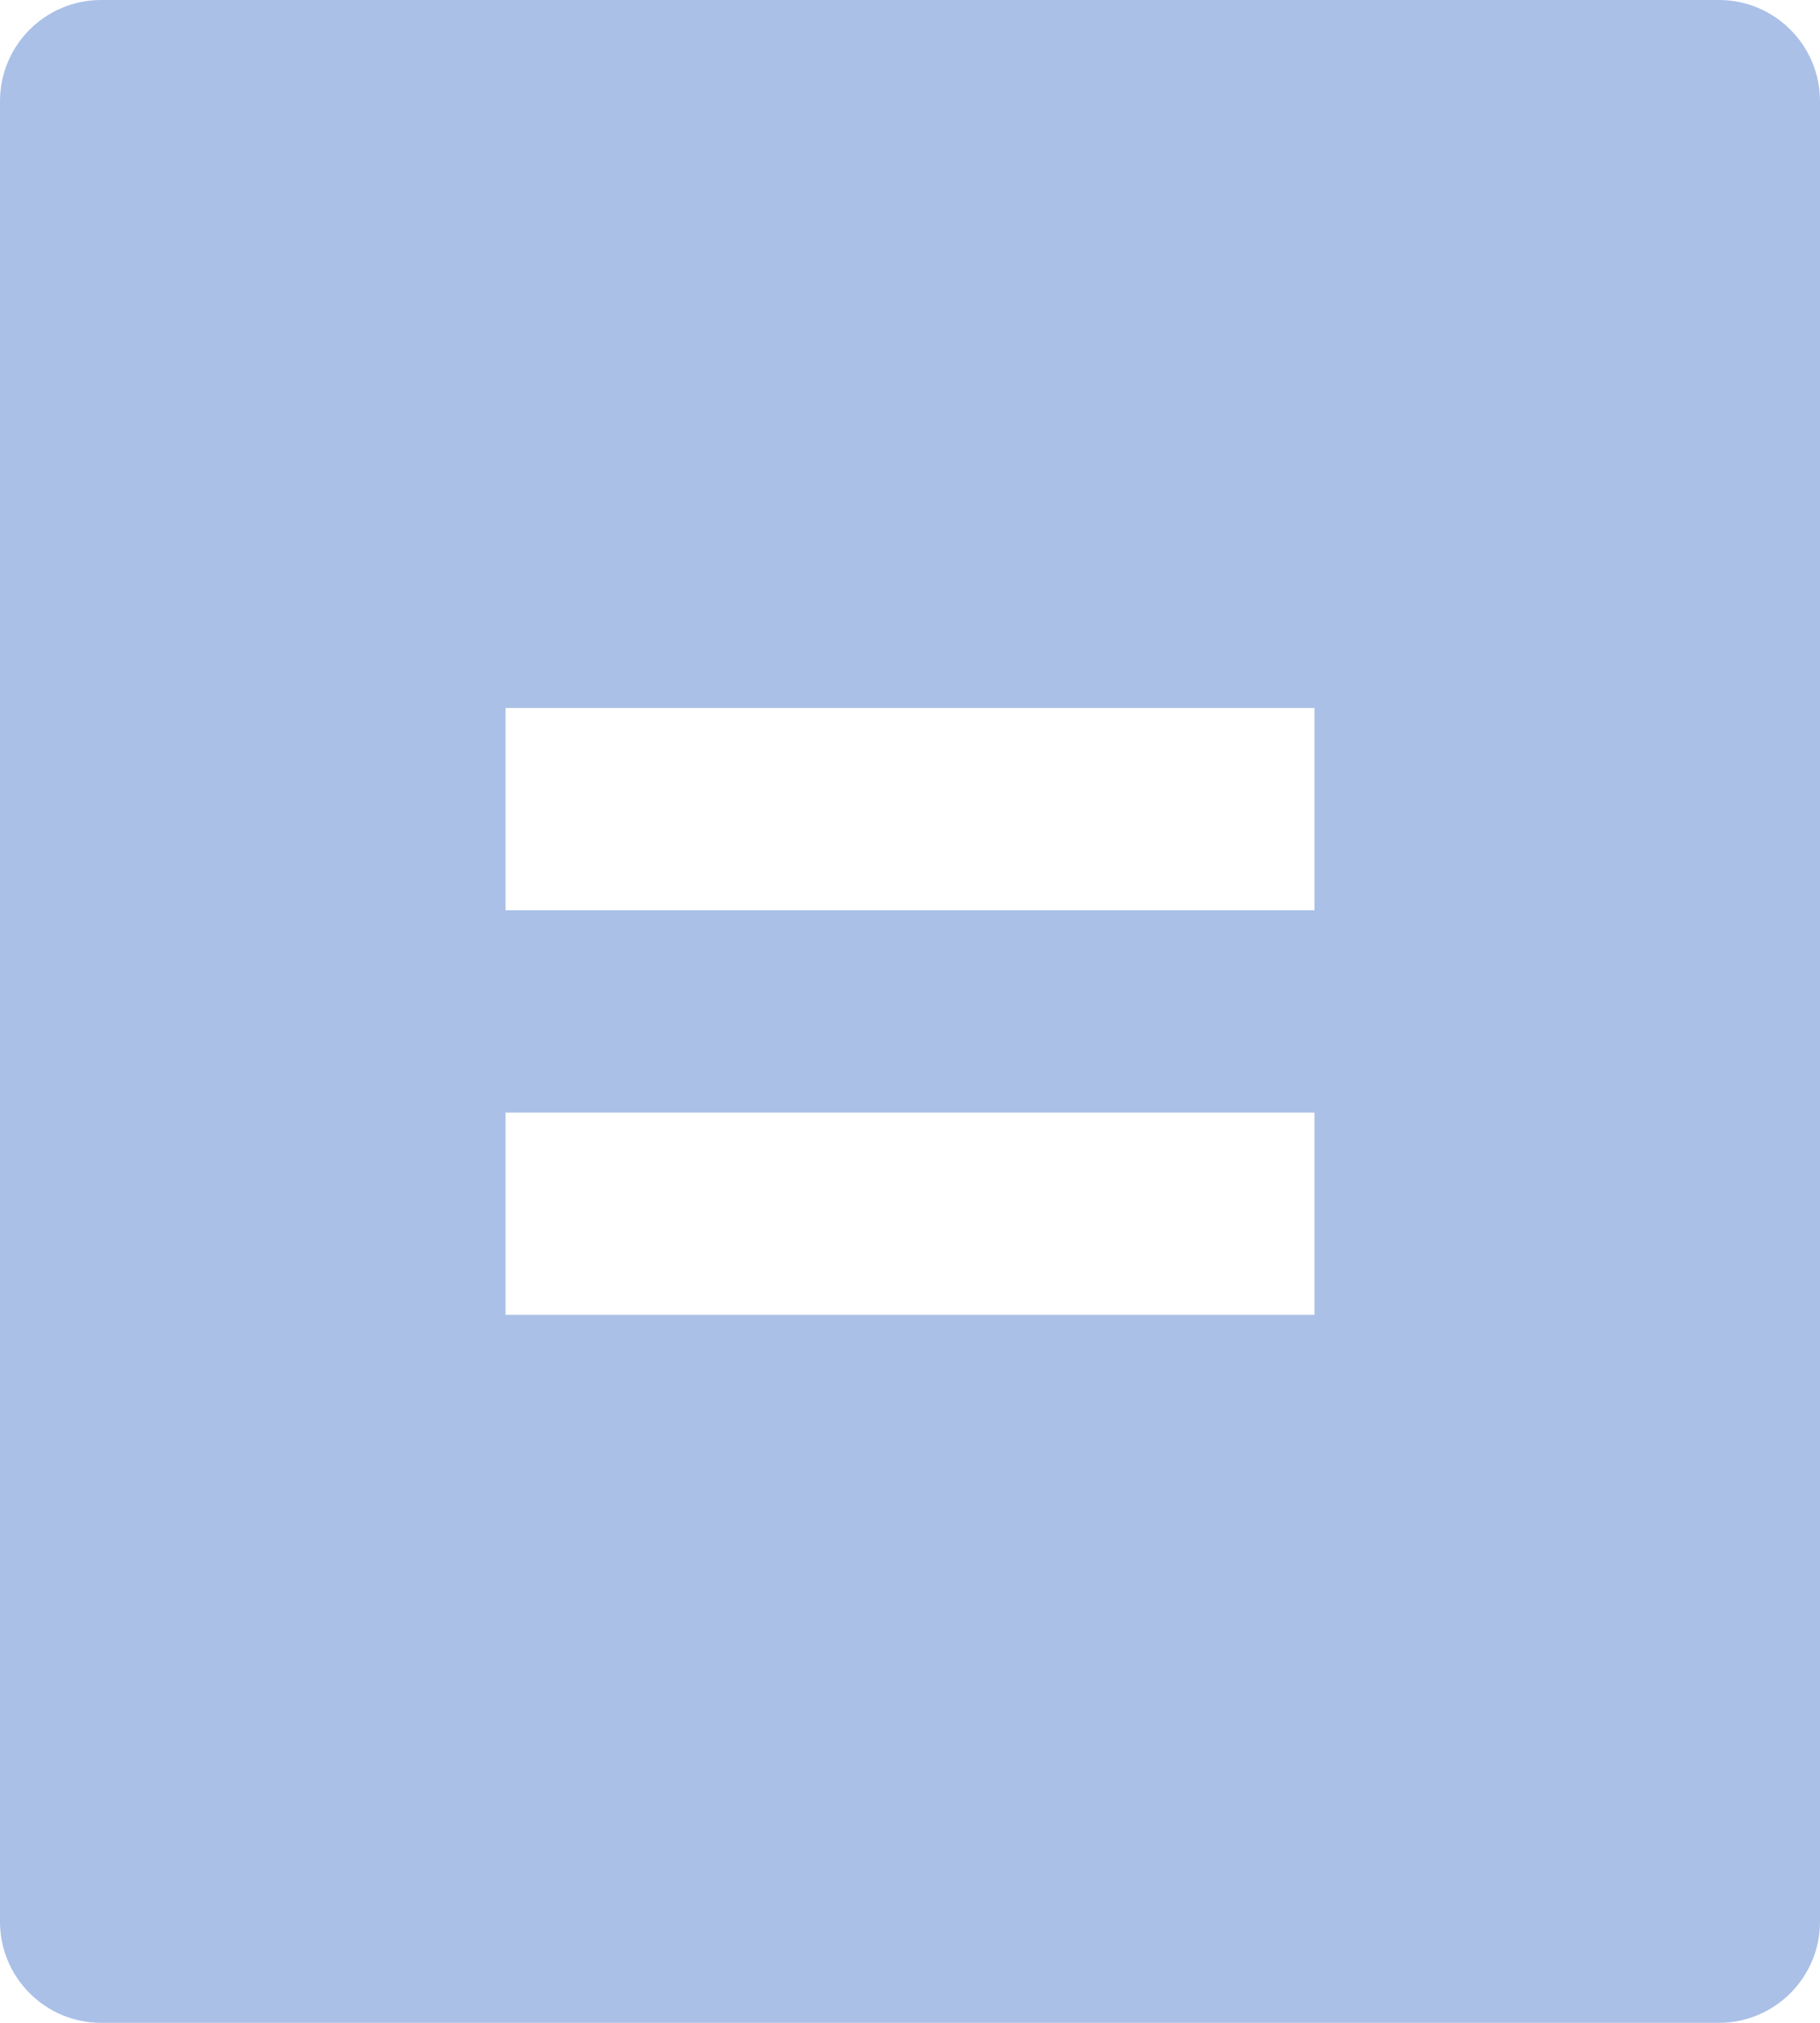 <svg xmlns="http://www.w3.org/2000/svg" xmlns:xlink="http://www.w3.org/1999/xlink" fill="none" version="1.1" width="9" height="10" viewBox="0 0 9 10"><g><path d="M8.5,10L0.5,10C0.224,10,0,9.776,0,9.5L0,0.5C0,0.224,0.224,0,0.5,0L8.5,0C8.776,0,9,0.224,9,0.5L9,9.5C9,9.776,8.776,10,8.5,10ZM2.5,3.5L2.5,4.5L6.5,4.5L6.5,3.5L2.5,3.5ZM2.5,5.5L2.5,6.5L6.5,6.5L6.5,5.5L2.5,5.5Z" fill="#AAC0E7" fill-opacity="1"/></g></svg>
